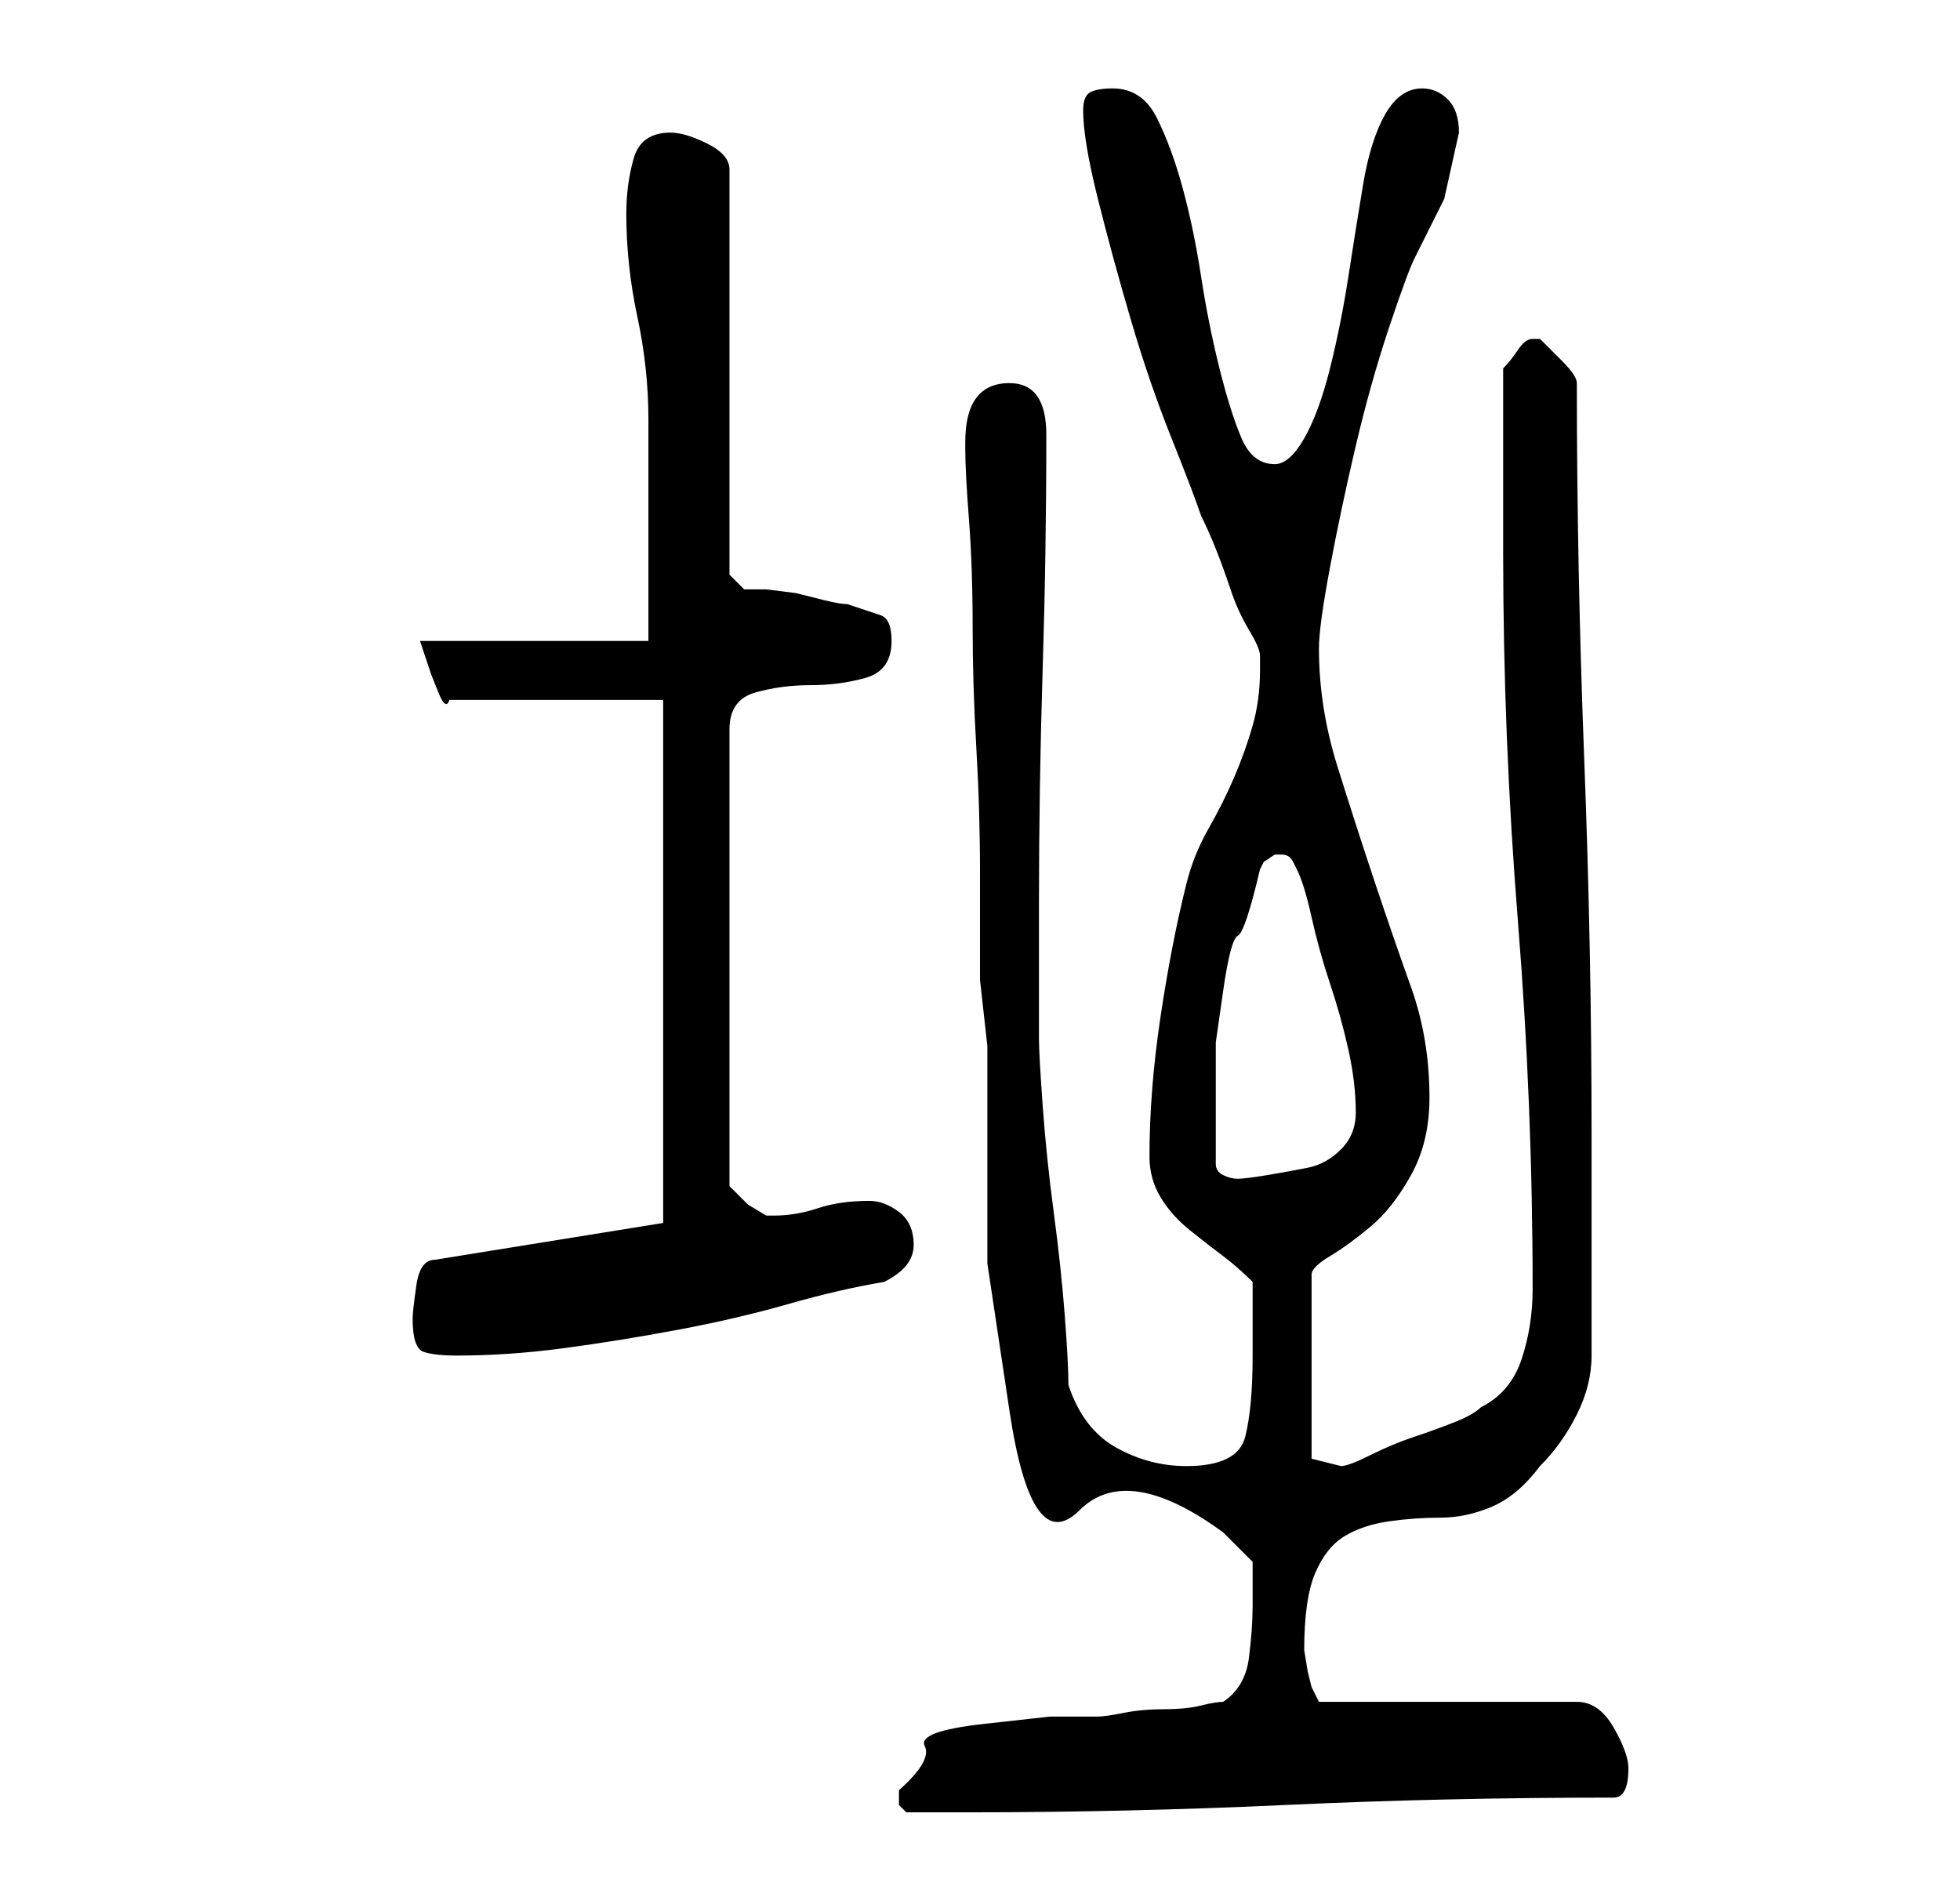 <?xml version="1.0" standalone="no"?>
<!DOCTYPE svg PUBLIC "-//W3C//DTD SVG 1.1//EN" "http://www.w3.org/Graphics/SVG/1.1/DTD/svg11.dtd" >
<svg xmlns="http://www.w3.org/2000/svg" xmlns:xlink="http://www.w3.org/1999/xlink" version="1.1" viewBox="-10 0 266 256">
   <path fill="currentColor"
d="M112 243v2t1 1h8q22 0 43.5 -1t44.5 -1q1 0 1.5 -1t0.5 -3t-2 -5.5t-5 -3.5h-35l-1 -2l-0.5 -2t-0.5 -3q0 -7 1.5 -10.5t4 -5t6 -2t7 -0.5t7 -1.5t6.5 -5.5q3 -3 5 -7t2 -8v-6v-9v-9v-6q0 -25 -1 -51t-1 -51q0 -1 -2 -3l-3 -3v0v0h-1v0q-1 0 -2 1.5t-2 2.5v25q0 25 2 50
t2 50q0 5 -1.5 9.5t-5.5 6.5q-1 1 -3.5 2t-5.5 2t-6 2.5t-4 1.5l-2 -0.5l-2 -0.5v-25q0 -1 2.5 -2.5t5.5 -4t5.5 -7t2.5 -10.5q0 -8 -2.5 -15t-5 -14.5t-5 -15.5t-2.5 -16q0 -3 1.5 -11t3.5 -16.5t4.5 -16t3.5 -9.5l4 -8t2 -9q0 -3 -1.5 -4.5t-3.5 -1.5q-3 0 -5 3.5t-3 9.5
t-2 12.5t-2.5 12.5t-3.5 9.5t-4 3.5q-3 0 -4.5 -3.5t-3 -9.5t-2.5 -12.5t-2.5 -12t-3.5 -9.5t-6 -4q-2 0 -3 0.5t-1 2.5q0 4 2 12t4.5 16.5t5.5 16t4 10.5q1 2 2 4.5t2 5.5t2.5 5.5t1.5 3.5v1v1q0 4 -1 7.5t-2.5 7t-3.5 7t-3 7.5q-2 8 -3.5 18t-1.5 19q0 3 1.5 5.5t4 4.5
t4.5 3.5t4 3.5v10q0 7 -1 11t-8 4q-5 0 -9.5 -2.5t-6.5 -8.5q0 -3 -0.5 -9.5t-1.5 -14t-1.5 -14.5t-0.5 -9v-18q0 -16 0.5 -32t0.5 -32q0 -7 -5 -7q-3 0 -4.5 2t-1.5 6v1q0 3 0.5 9.5t0.5 14.5t0.5 16.5t0.5 17v14.5t1 9v6v23.5t3 20t9.5 13.5t19.5 3l4 4v2v4q0 3 -0.5 7
t-3.5 6q-1 0 -3 0.5t-5 0.5t-5.5 0.5t-3.5 0.5h-6.5t-9 1t-8 3t-3.5 6zM46 179q0 4 1.5 4.5t4.5 0.5q7 0 14.5 -1t15.5 -2.5t15 -3.5t13 -3q4 -2 4 -5t-2 -4.5t-4 -1.5q-4 0 -7 1t-6 1h-1l-2.5 -1.5t-2.5 -2.5v-62q0 -4 3.5 -5t7.5 -1t7.5 -1t3.5 -5q0 -3 -1.5 -3.5
l-4.5 -1.5q-1 0 -3 -0.5l-4 -1t-4 -0.5h-3l-2 -2v-55q0 -2 -3 -3.5t-5 -1.5q-4 0 -5 3.5t-1 7.5q0 7 1.5 14t1.5 14v6.5v9v8.5v6h-31l0.5 1.5l1 3t1 2.5t1.5 1h29v71l-31 5q-2 0 -2.5 3.5t-0.5 4.5zM155 158v-4v-4v-8.5t1 -7t2 -7.5t3 -9l0.5 -1t1.5 -1h1v0q1 0 1.5 1l0.5 1
q1 2 2 6.5t2.5 9t2.5 9t1 8.5q0 3 -2 5t-4.5 2.5t-5.5 1t-4 0.5t-2 -0.5t-1 -1.5z" />
</svg>
